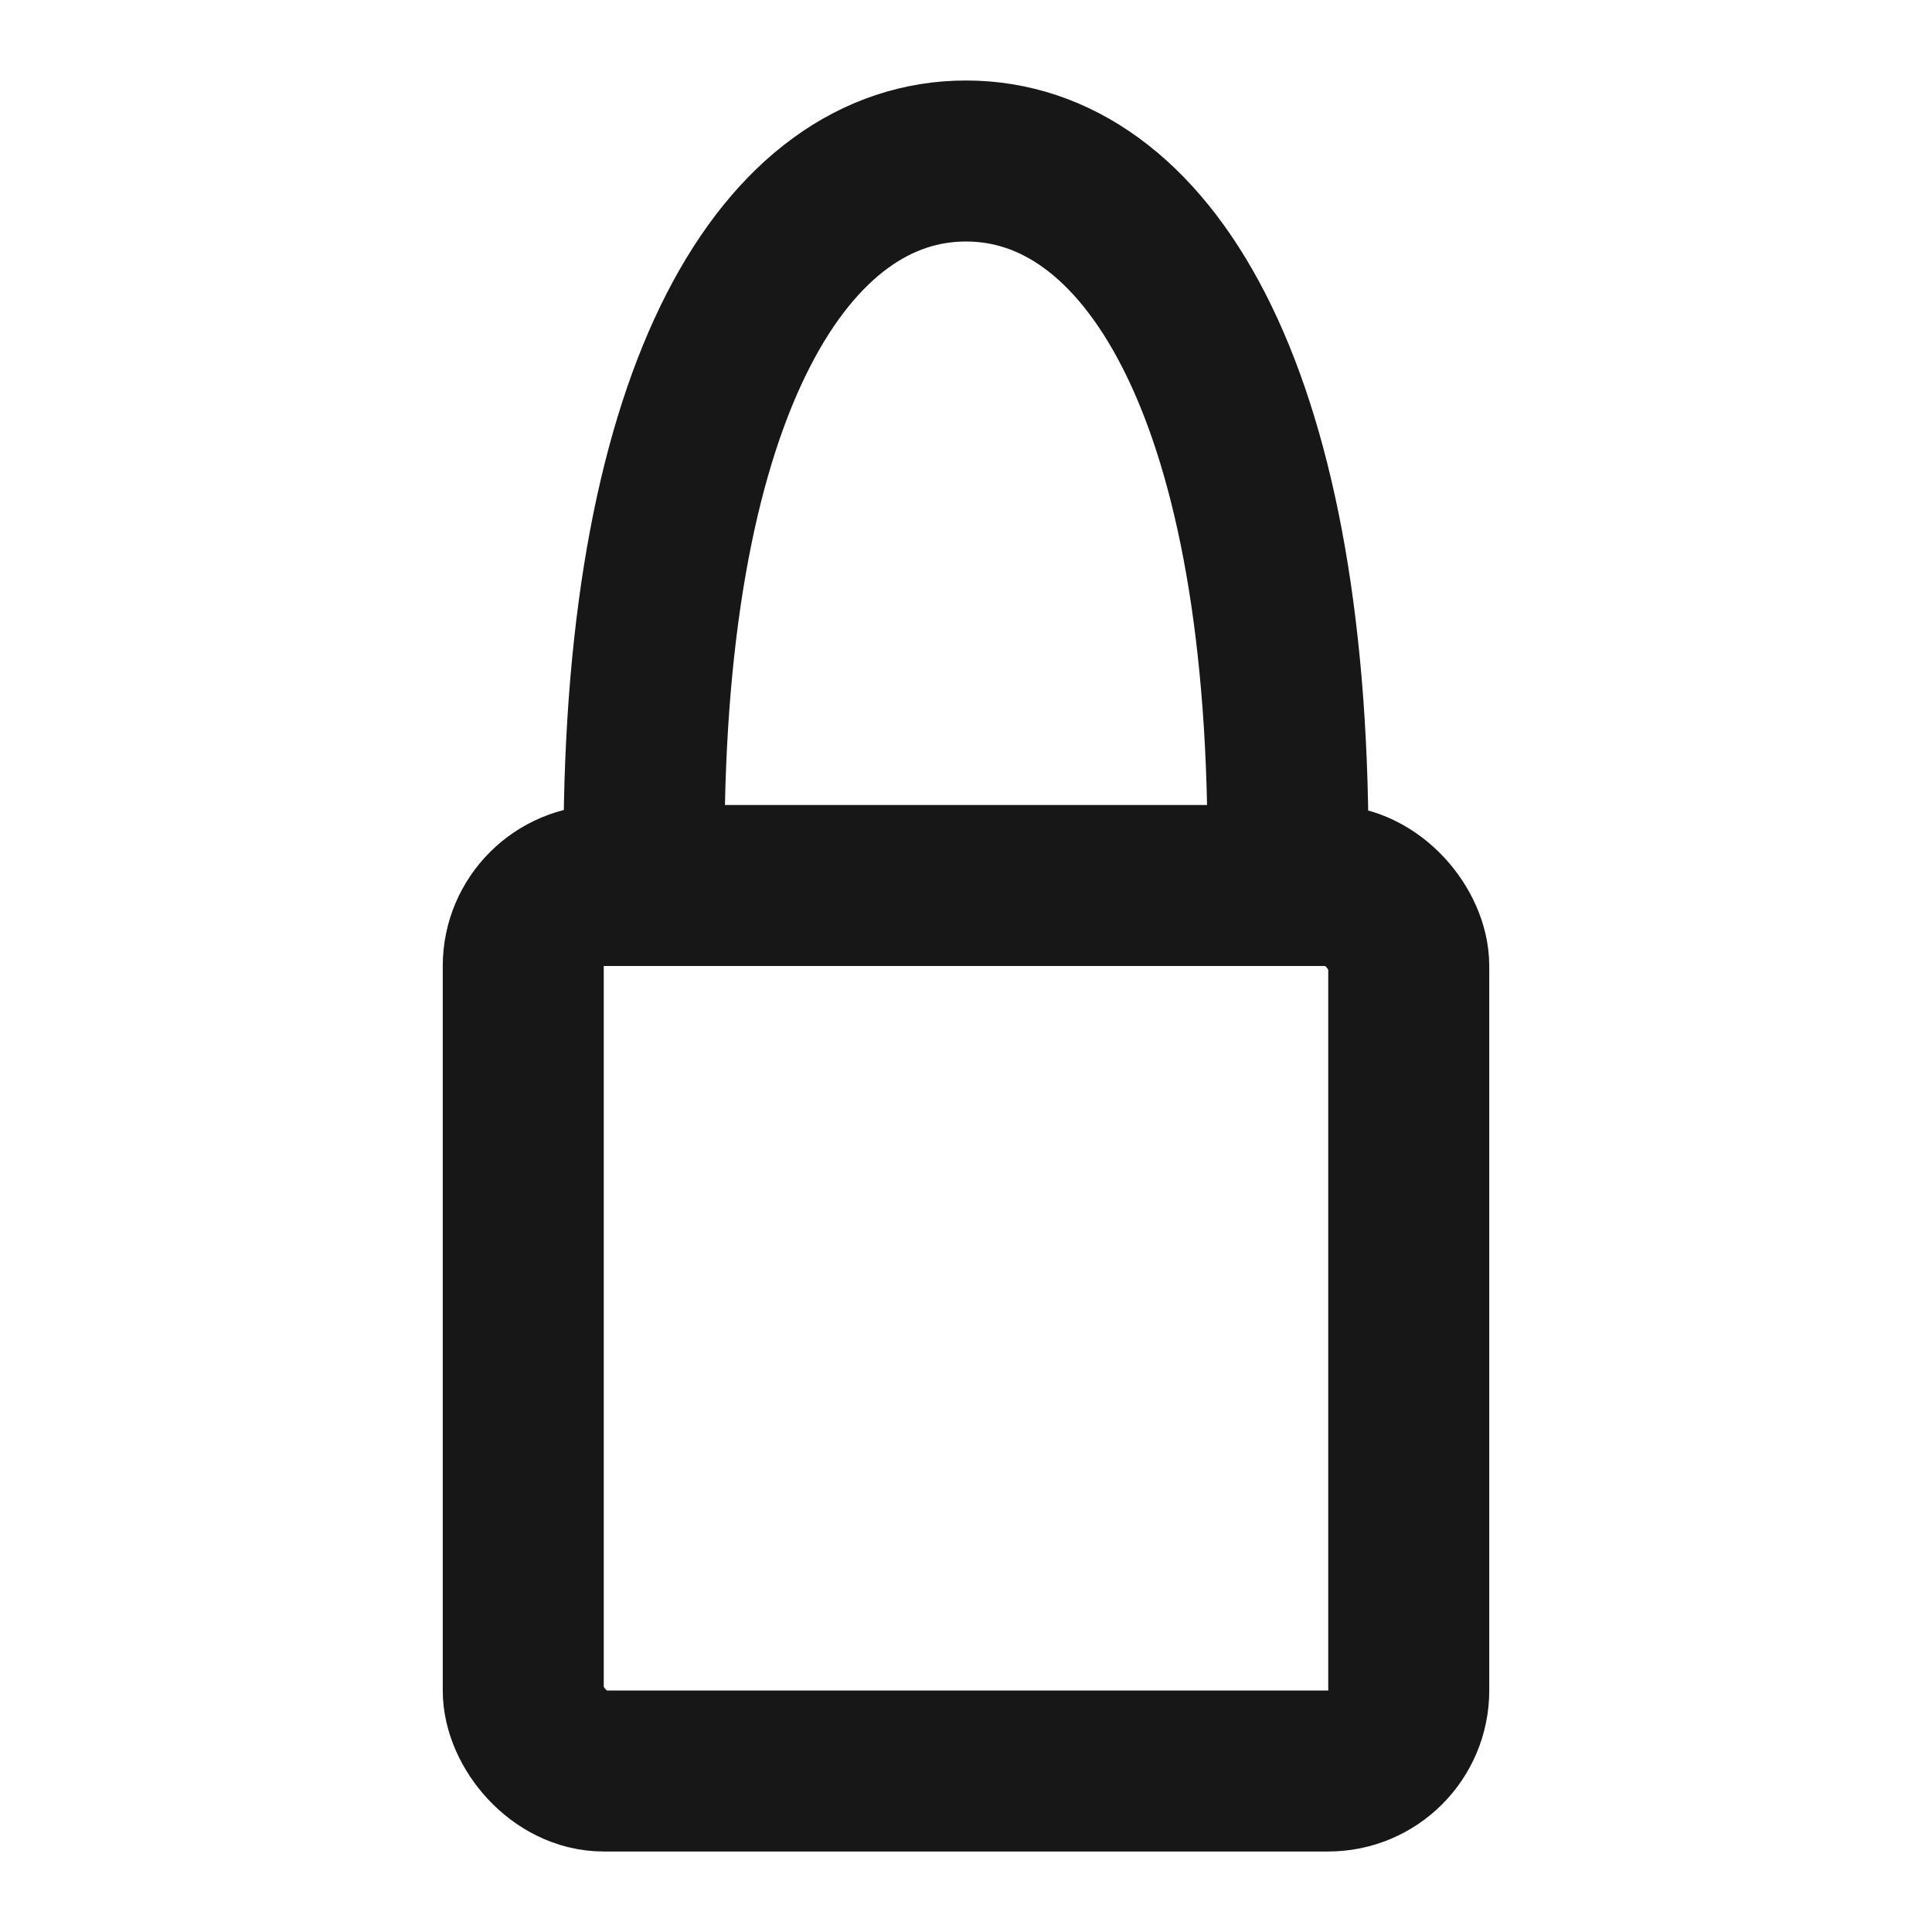 <?xml version="1.0" encoding="UTF-8"?><svg width="24" height="24" viewBox="0 0 48 48" fill="none" xmlns="http://www.w3.org/2000/svg"><path d="M31.992 22C31.997 21.692 32 21.383 32 21.073C32 9.515 28.418 4 24 4C19.582 4 16 9.515 16 21.073C16 21.383 16.003 21.692 16.008 22" stroke="#171717" stroke-width="4" stroke-linecap="round" stroke-linejoin="round"/><rect x="13" y="22" width="22" height="22" rx="2" fill="none" stroke="#171717" stroke-width="4" stroke-linecap="round" stroke-linejoin="round"/></svg>